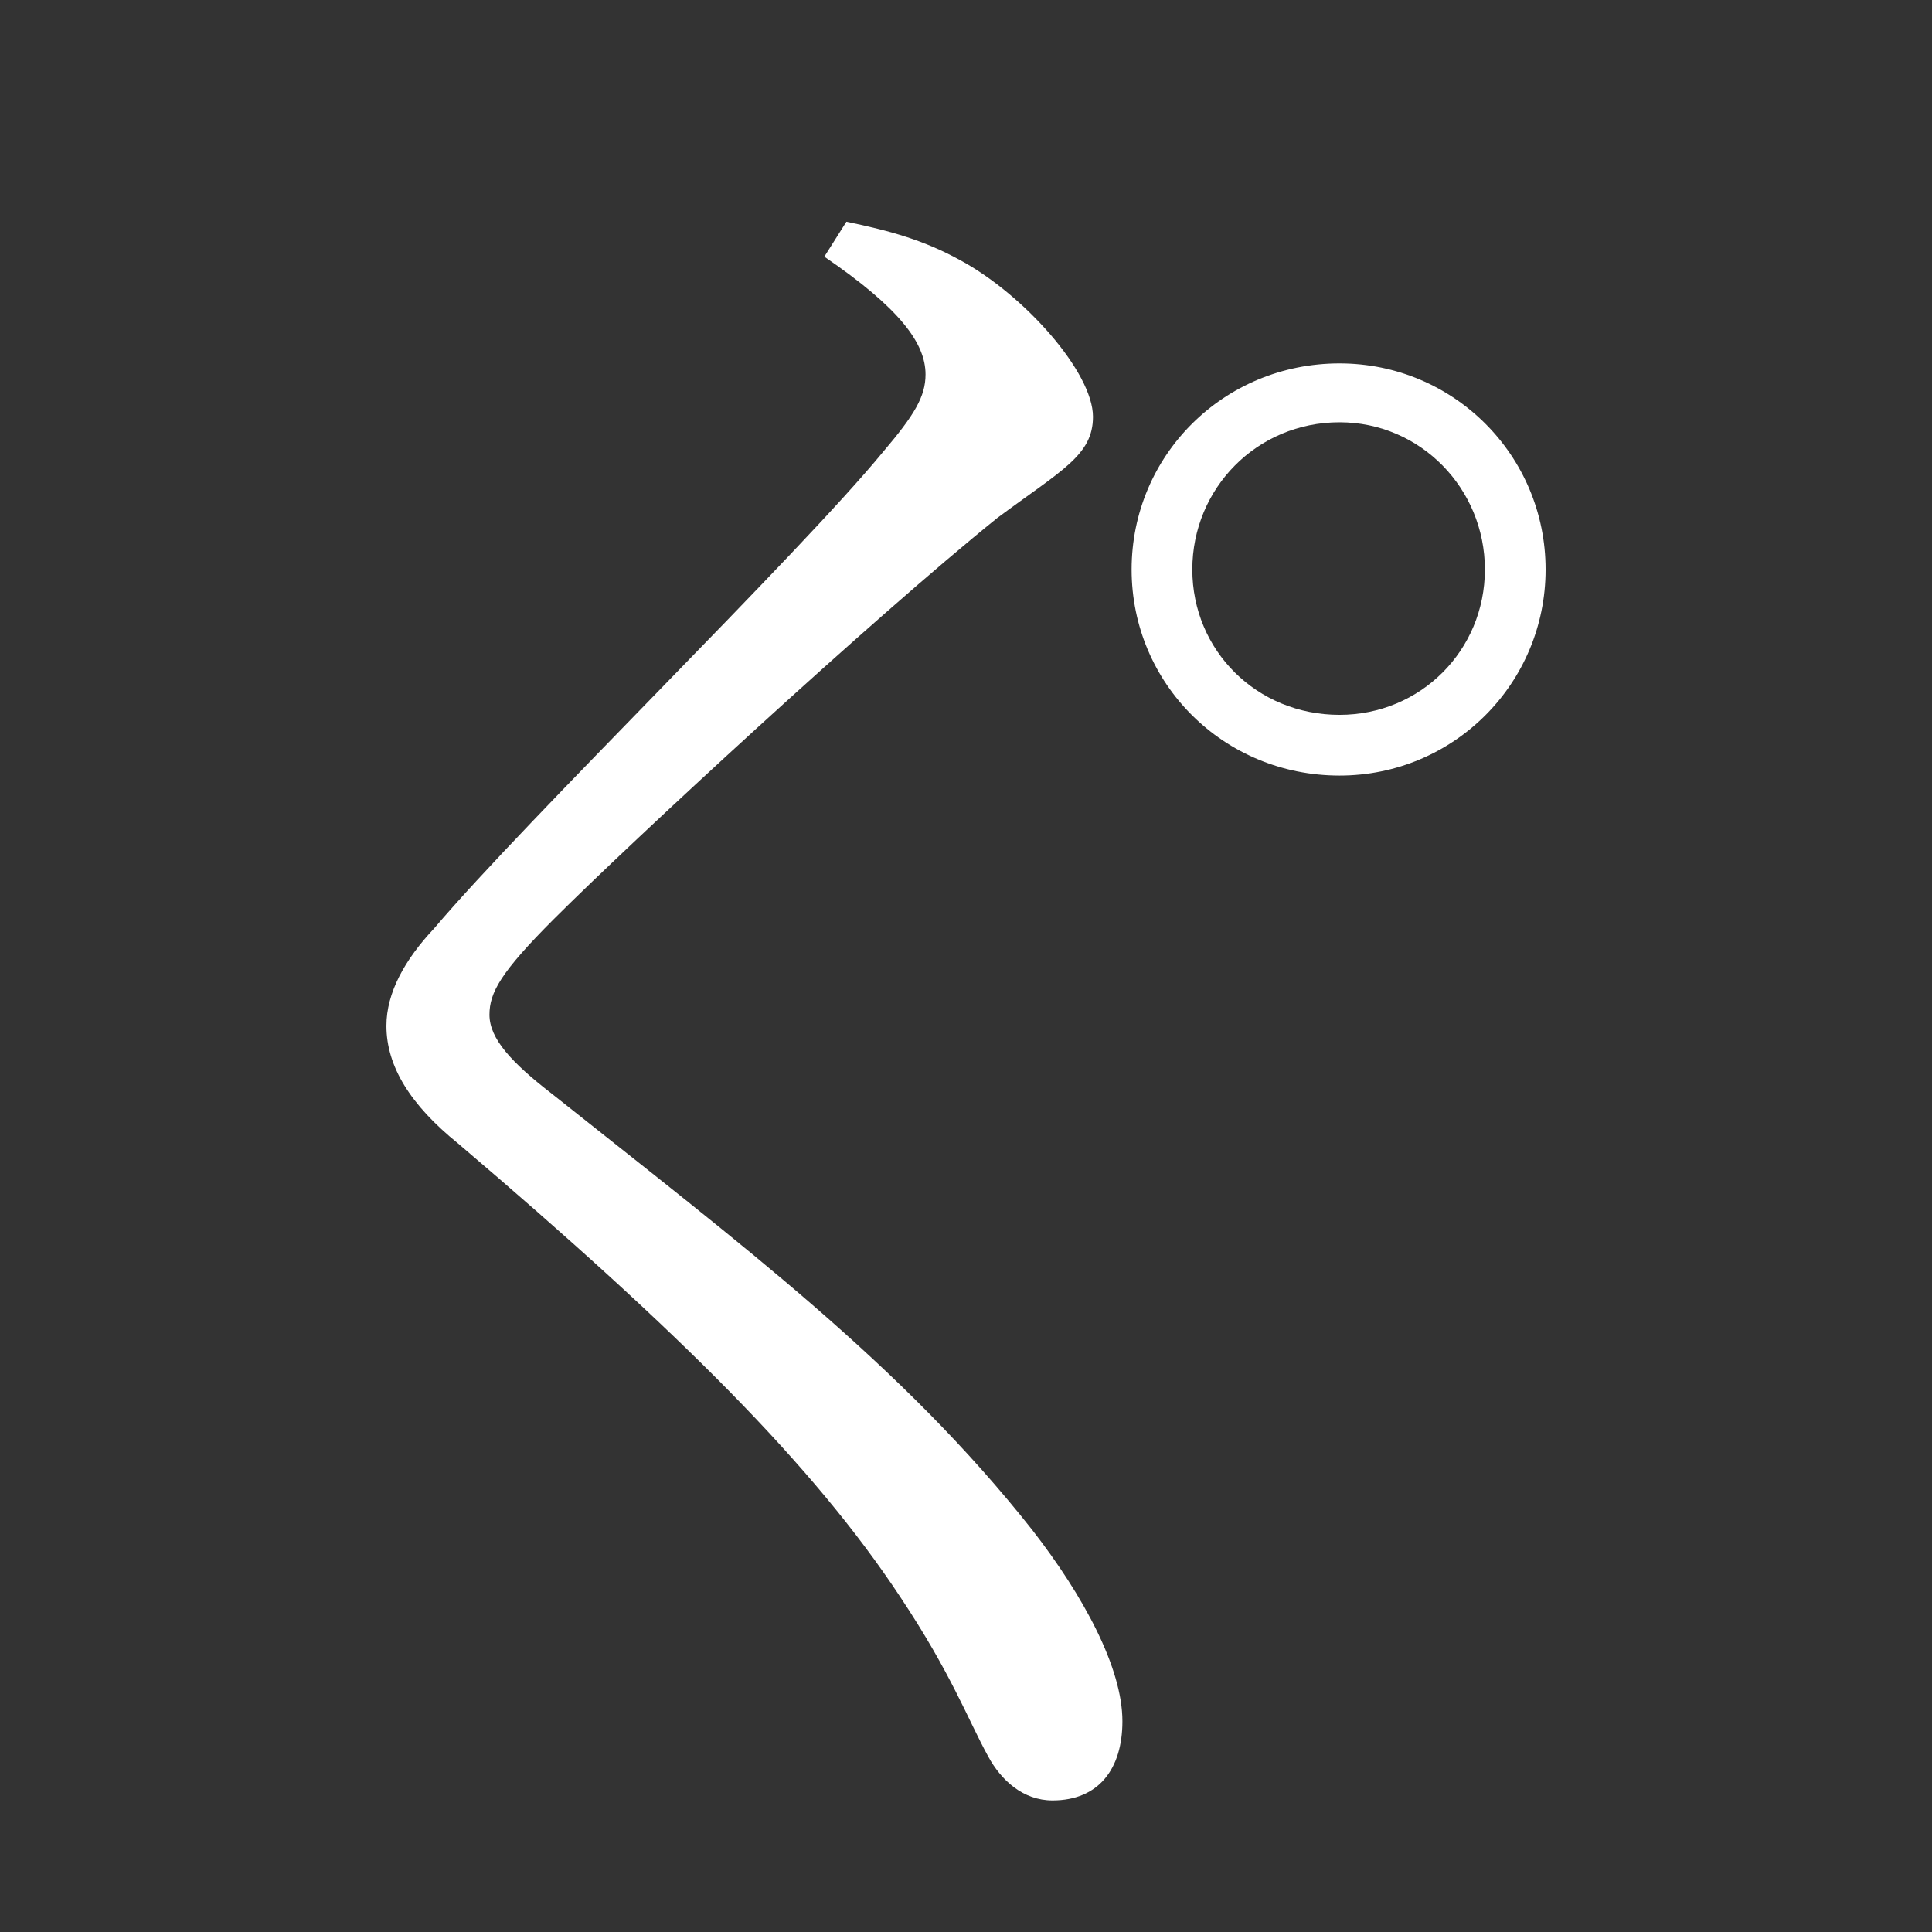 <?xml version="1.0" encoding="UTF-8" standalone="no"?>
<svg
   xmlns:dc="http://purl.org/dc/elements/1.1/"
   xmlns:cc="http://creativecommons.org/ns#"
   xmlns:rdf="http://www.w3.org/1999/02/22-rdf-syntax-ns#"
   xmlns:svg="http://www.w3.org/2000/svg"
   xmlns="http://www.w3.org/2000/svg"
   xmlns:sodipodi="http://sodipodi.sourceforge.net/DTD/sodipodi-0.dtd"
   xmlns:inkscape="http://www.inkscape.org/namespaces/inkscape"
   width="420"
   height="420"
   viewBox="0 0 111.125 111.125"
   version="1.1"
   id="svg8"
   inkscape:version="1.0.2-2 (e86c870879, 2021-01-15)"
   sodipodi:docname="Hiragana letter bidakuon Ngu.svg">
  <rect x="0" y="0" width="111.125" height="111.125" fill="#333333" stroke="none"/>
  <defs
     id="defs2" />
  <sodipodi:namedview
     id="base"
     pagecolor="#ffffff"
     bordercolor="#666666"
     borderopacity="1.0"
     inkscape:pageopacity="0.0"
     inkscape:pageshadow="2"
     inkscape:zoom="0.98994949"
     inkscape:cx="345.76714"
     inkscape:cy="230.41447"
     inkscape:document-units="px"
     inkscape:current-layer="layer1"
     showgrid="false"
     units="px"
     showguides="true"
     inkscape:guide-bbox="true"
     inkscape:snap-center="true"
     inkscape:snap-object-midpoints="false"
     inkscape:window-width="1366"
     inkscape:window-height="705"
     inkscape:window-x="-8"
     inkscape:window-y="-8"
     inkscape:window-maximized="1"
     inkscape:document-rotation="0"
     inkscape:snap-bbox="true"
     inkscape:bbox-paths="true"
     inkscape:bbox-nodes="true" />
  <g
     inkscape:label="Layer 1"
     inkscape:groupmode="layer"
     id="layer1"
     transform="translate(0,-185.875)">
    <path
       d="m 77.047,230.484 c 6.562,0 11.853,-5.292 11.853,-11.853 0,-6.562 -5.292,-11.853 -11.853,-11.853 -6.667,0 -11.959,5.292 -11.959,11.853 0,6.562 5.292,11.853 11.959,11.853 z m 0,-20.32 c 4.657,0 8.361,3.81 8.361,8.467 0,4.657 -3.704,8.361 -8.361,8.361 -4.762,0 -8.467,-3.704 -8.467,-8.361 0,-4.657 3.704,-8.467 8.467,-8.467 z m -23.812,-2.752 c 0,1.27 -0.635,2.328 -2.434,4.445 -4.868,5.927 -20.532,21.167 -25.823,27.411 -1.693,1.799 -2.752,3.704 -2.752,5.609 0,2.328 1.376,4.551 4.127,6.773 12.806,10.901 20.426,18.521 25.4,26.035 2.963,4.445 3.916,7.091 5.08,9.207 0.741,1.376 2.011,2.54 3.704,2.54 2.646,0 4.022,-1.799 4.022,-4.551 0,-3.069 -2.222,-7.197 -5.186,-11.007 -7.514,-9.525 -16.722,-16.404 -27.622,-25.082 -2.328,-1.799 -3.598,-3.175 -3.598,-4.551 0,-1.27 0.635,-2.434 3.704,-5.503 4.445,-4.445 18.415,-17.357 25.506,-23.072 3.704,-2.752 5.503,-3.598 5.503,-5.821 0,-2.54 -3.916,-6.985 -7.62,-8.996 -2.117,-1.164 -4.022,-1.693 -6.562,-2.222 l -1.27,2.011 c 4.339,2.963 5.821,4.974 5.821,6.773 z"
       style="font-style:normal;font-variant:normal;font-weight:normal;font-stretch:normal;font-size:105.833px;line-height:100%;font-family:'Noto Serif CJK JP';-inkscape-font-specification:'Noto Serif CJK JP';text-align:center;letter-spacing:0px;word-spacing:0px;text-anchor:middle;fill:#FFFFFF;fill-opacity:1;stroke:none;stroke-width:0.265px;stroke-linecap:butt;stroke-linejoin:miter;stroke-opacity:1"
       id="path9" />
  </g>
</svg>
